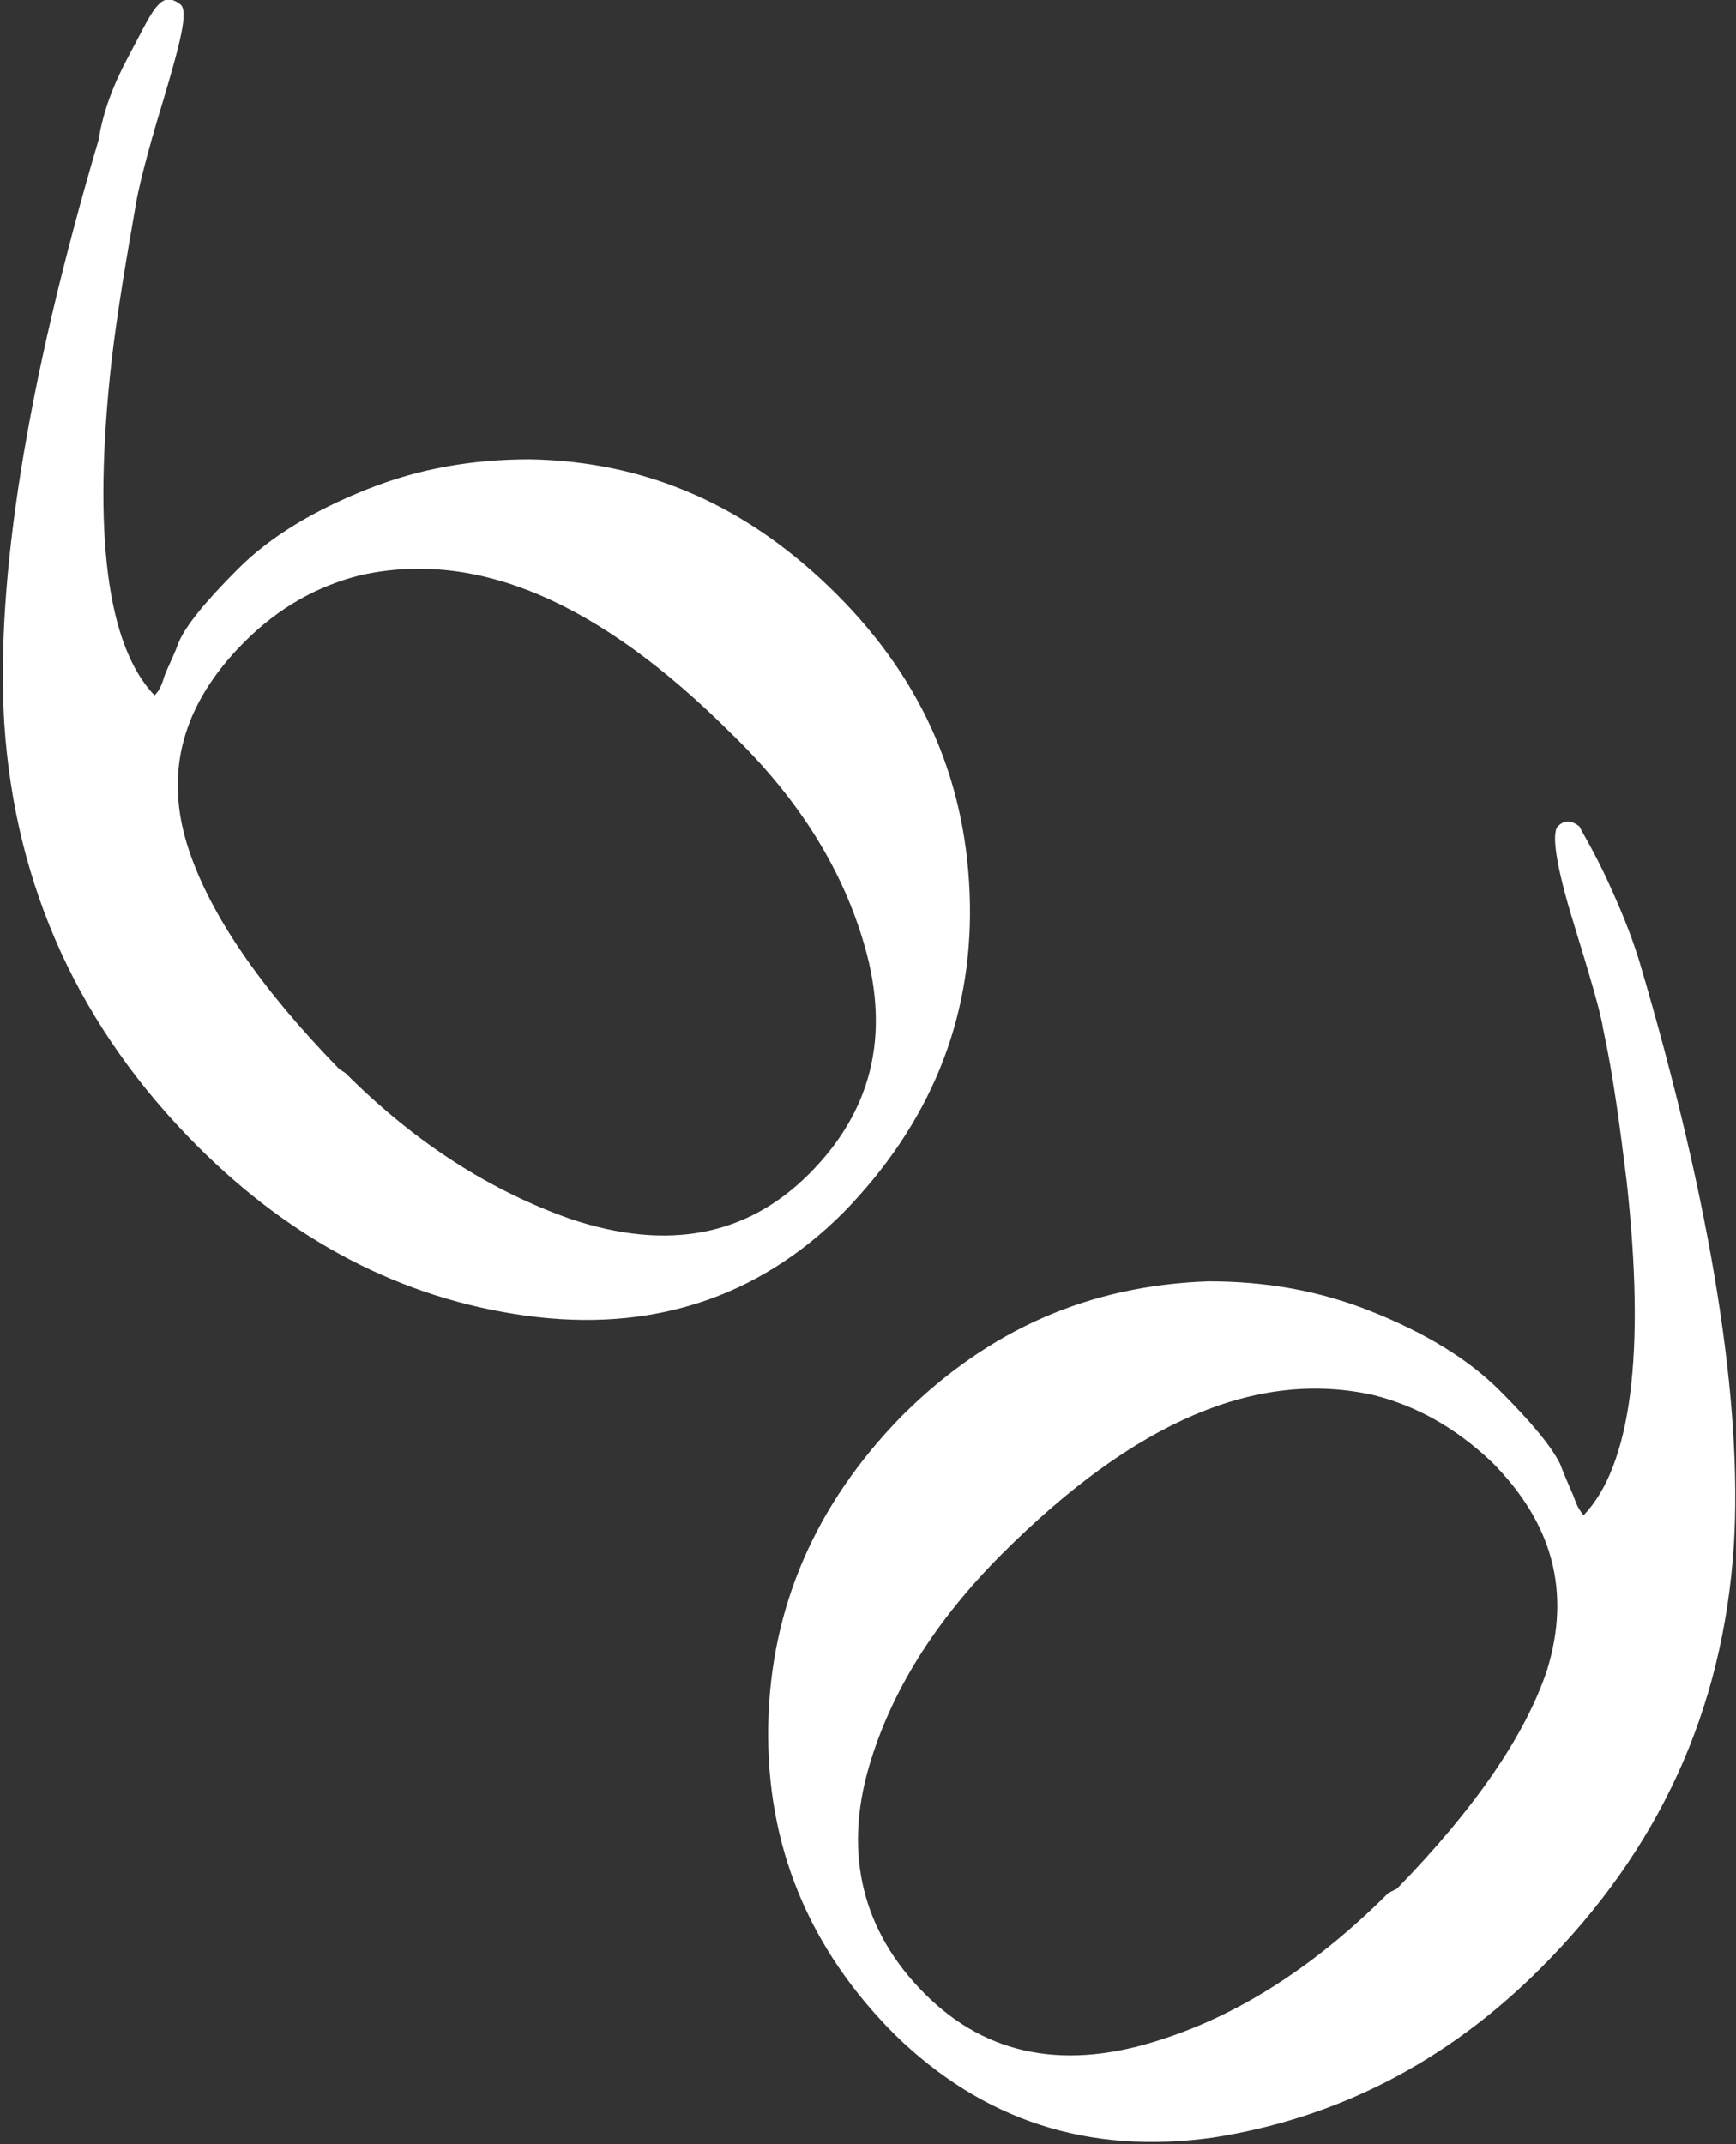 <?xml version="1.0" encoding="utf-8"?>
<!-- Generator: Adobe Illustrator 17.1.0, SVG Export Plug-In . SVG Version: 6.00 Build 0)  -->
<!DOCTYPE svg PUBLIC "-//W3C//DTD SVG 1.1//EN" "http://www.w3.org/Graphics/SVG/1.1/DTD/svg11.dtd">
<svg version="1.1" id="Layer_1" xmlns="http://www.w3.org/2000/svg" xmlns:xlink="http://www.w3.org/1999/xlink" x="0px" y="0px"
	 viewBox="0 0 80.9 99.9" enable-background="new 0 0 80.9 99.9" xml:space="preserve">
<rect x="0" y="0" width="80.9" height="99.9" fill="#333333" stroke="none"/>
<g>
	<g>
		<path fill="#FFFFFF" d="M7.4,0.2c0.3-0.3,0.6-0.3,1,0S8.4,2,7.6,4.7C6.8,7.3,6.4,9,6.3,9.7c-0.4,2.3-0.8,4.6-1.1,7.1c-0.9,8.1-0.2,13.3,2,15.6
			c0.2-0.2,0.3-0.4,0.4-0.7C7.7,31.3,8,30.8,8.3,30c0.3-0.8,1.3-2,2.8-3.5c1.5-1.5,3.5-2.7,6-3.7c2.5-1,5-1.4,7.6-1.4
			c5.5,0.1,10.2,2.2,14.3,6.3c4.1,4.1,6.1,8.9,6.2,14.4c0.1,5.5-1.9,10.3-5.9,14.4c-4,4-9,5.6-14.8,4.8c-5.8-0.8-10.9-3.5-15.3-7.9
			c-5.5-5.5-8.5-12.1-9-19.7c-0.4-6.6,1-15.7,4.4-27.2C4.8,5.2,5.3,3.9,6,2.6S7,0.6,7.4,0.2z M16.1,50c3.3,3.3,6.8,5.5,10.5,6.8
			c4.5,1.5,8.2,0.8,11.1-2.1c2.9-2.9,3.8-6.4,2.6-10.6c-1-3.5-3-6.8-6.2-9.9c-6.2-6.2-11.9-8.6-17.3-7.4c-2,0.5-3.8,1.5-5.4,3.1
			c-2.9,2.9-3.8,6.1-2.6,9.7c1,3,3.3,6.4,7,10.2L16.1,50z"/>
	</g>
	<g>
		<path fill="#FFFFFF" d="M74.9,41c0.6,1.3,1.1,2.5,1.5,3.8c3.4,11.5,4.8,20.6,4.4,27.2c-0.5,7.7-3.5,14.2-9,19.7c-4.4,4.4-9.5,7-15.3,7.9
			c-5.8,0.8-10.7-0.8-14.8-4.8c-4-4-6-8.8-5.9-14.4c0.1-5.5,2.2-10.3,6.2-14.4c4.1-4.1,8.8-6.1,14.3-6.3c2.6,0,5.1,0.4,7.6,1.4
			c2.5,1,4.5,2.2,6,3.7c1.5,1.5,2.4,2.6,2.8,3.4c0.3,0.8,0.6,1.4,0.7,1.7c0.1,0.3,0.3,0.6,0.4,0.7c2.2-2.3,2.9-7.5,2-15.6
			c-0.3-2.4-0.6-4.8-1.1-7.1c-0.1-0.7-0.6-2.4-1.4-5c-0.8-2.6-1-4.1-0.7-4.4c0.3-0.3,0.6-0.3,1,0C73.8,38.9,74.3,39.7,74.9,41z
			 M65.1,88c3.7-3.8,6-7.2,7-10.2c1.1-3.6,0.3-6.8-2.6-9.7C67.8,66.5,66,65.5,64,65c-5.4-1.2-11.1,1.2-17.3,7.4
			c-3.2,3.2-5.2,6.5-6.2,9.9c-1.2,4.1-0.3,7.7,2.6,10.6c2.9,2.9,6.6,3.6,11.1,2.1c3.7-1.2,7.2-3.5,10.5-6.8L65.1,88z"/>
	</g>
</g>
</svg>
